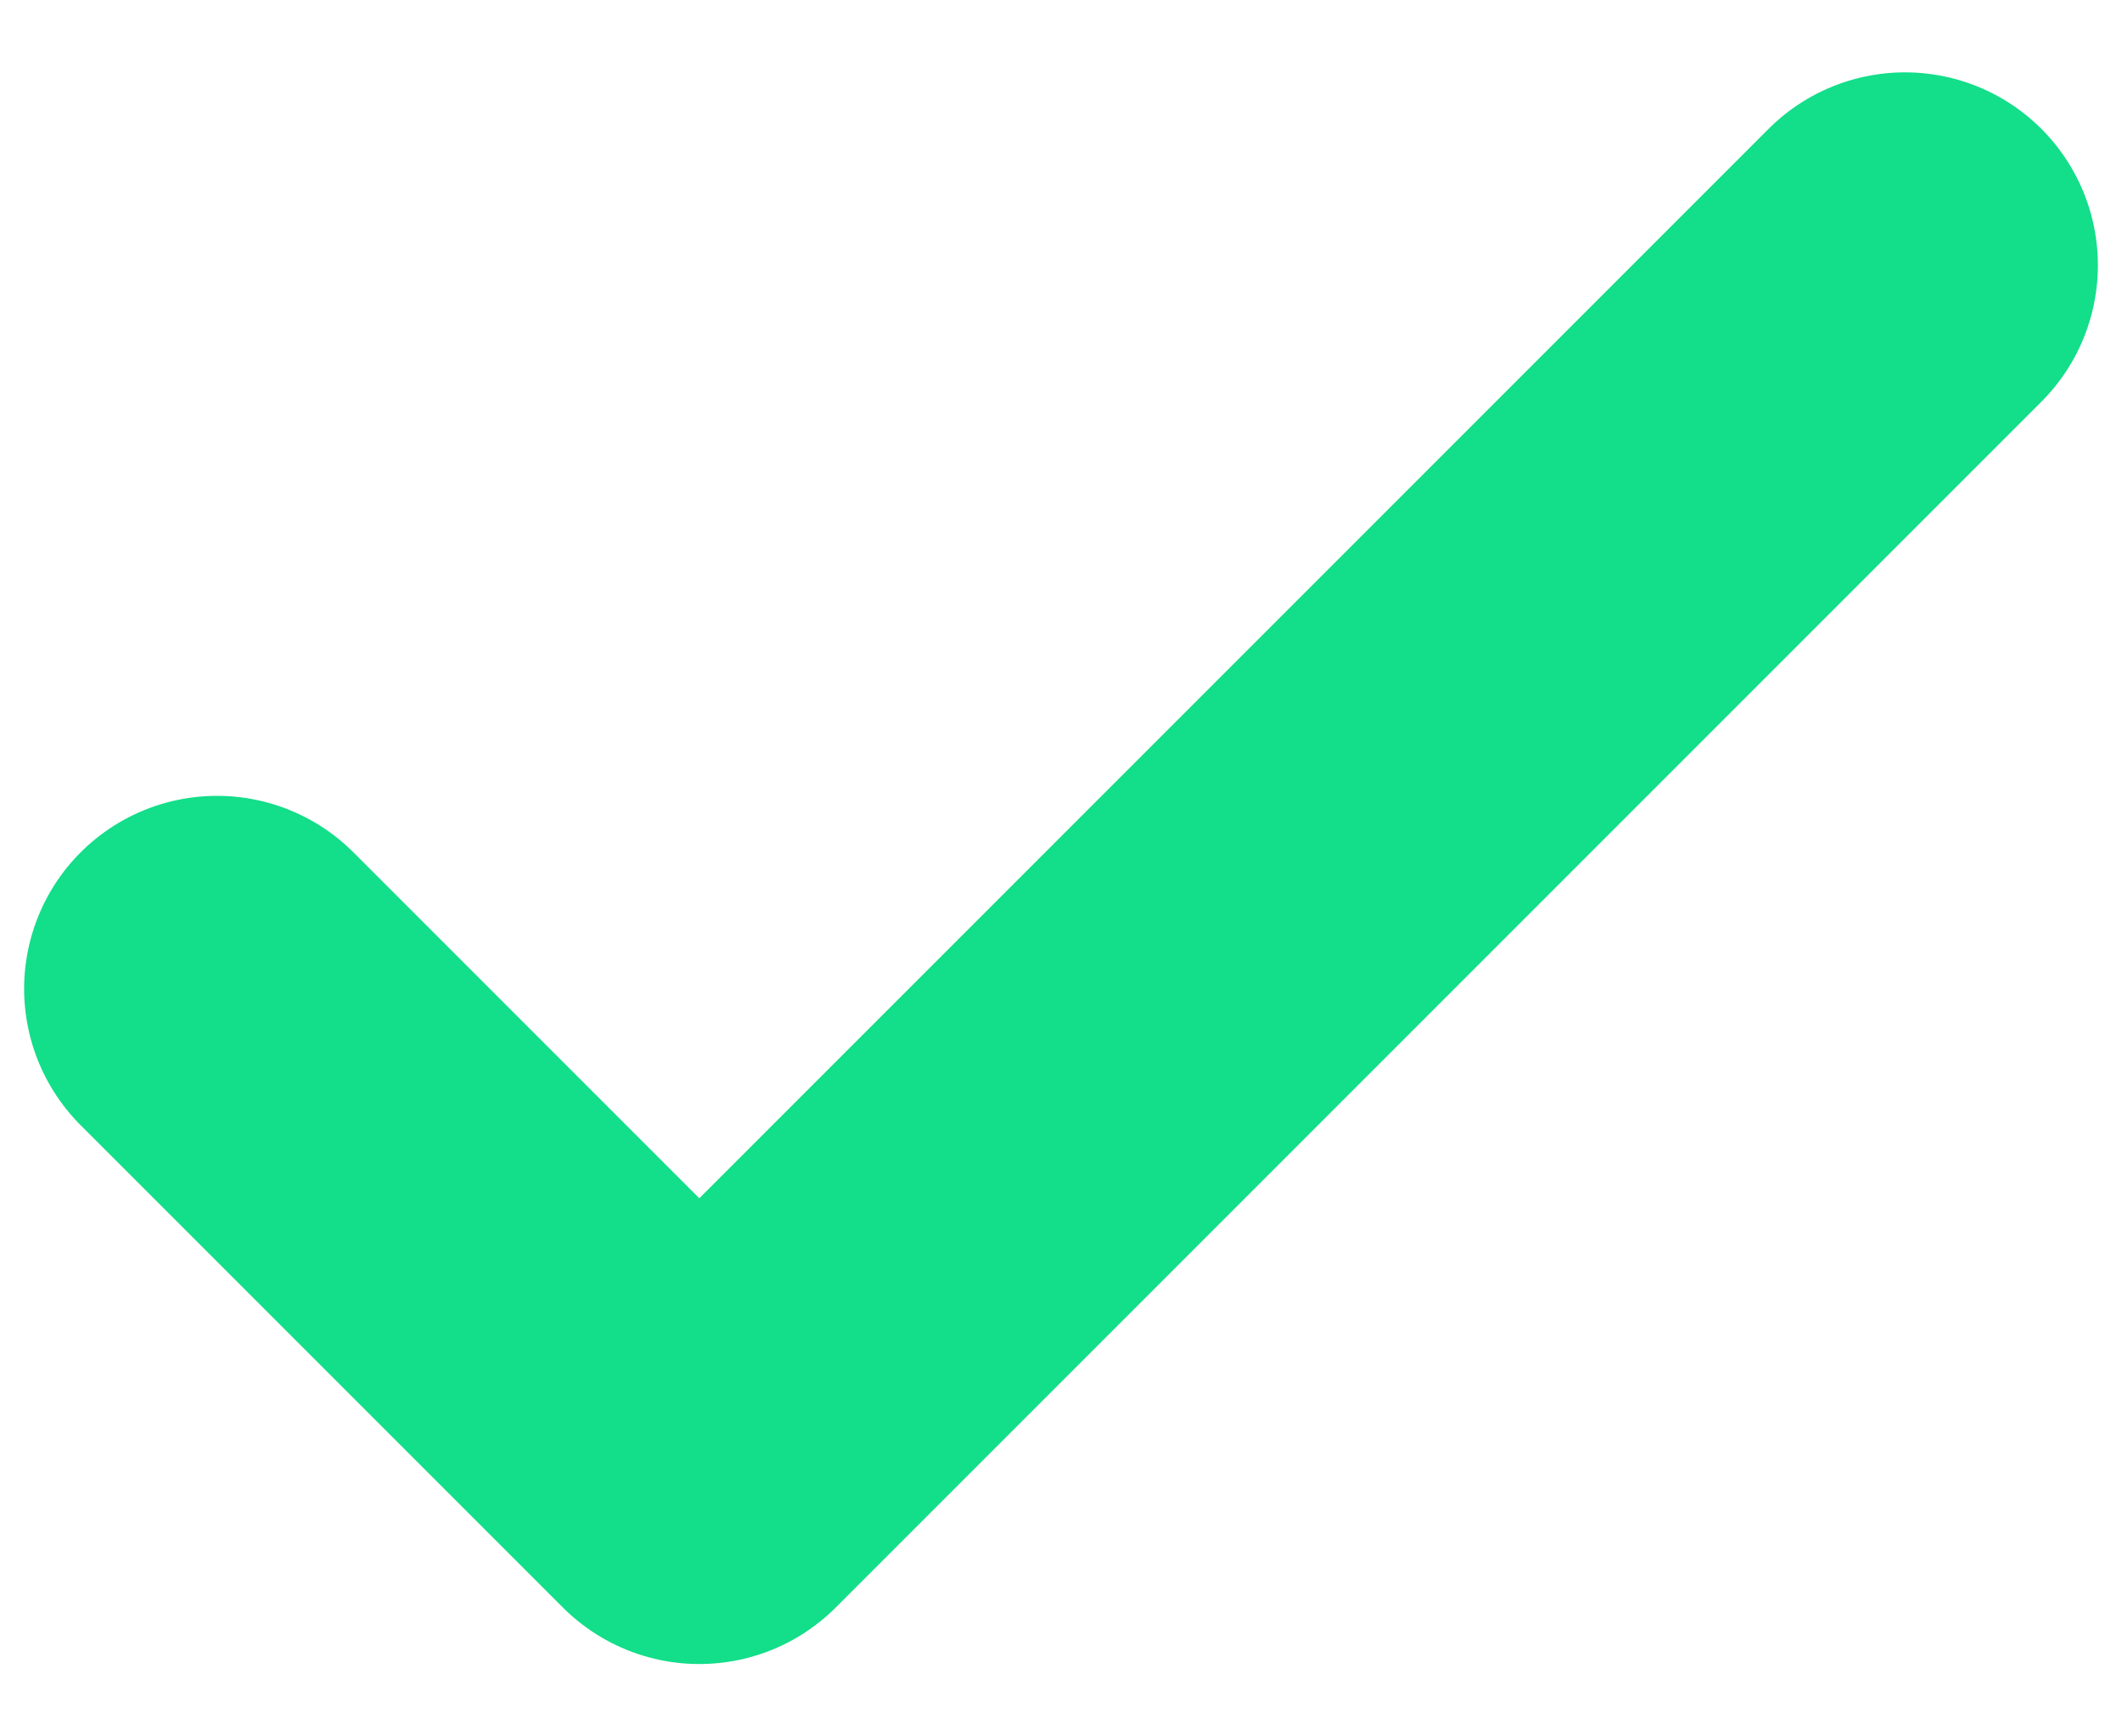 <svg width="11" height="9" viewBox="0 0 11 9" fill="none" xmlns="http://www.w3.org/2000/svg">
<path d="M1.125 5.125L3.625 7.625L9.875 1.375" stroke="#13DE89" stroke-width="2" stroke-linecap="round" stroke-linejoin="round"/>
</svg>
